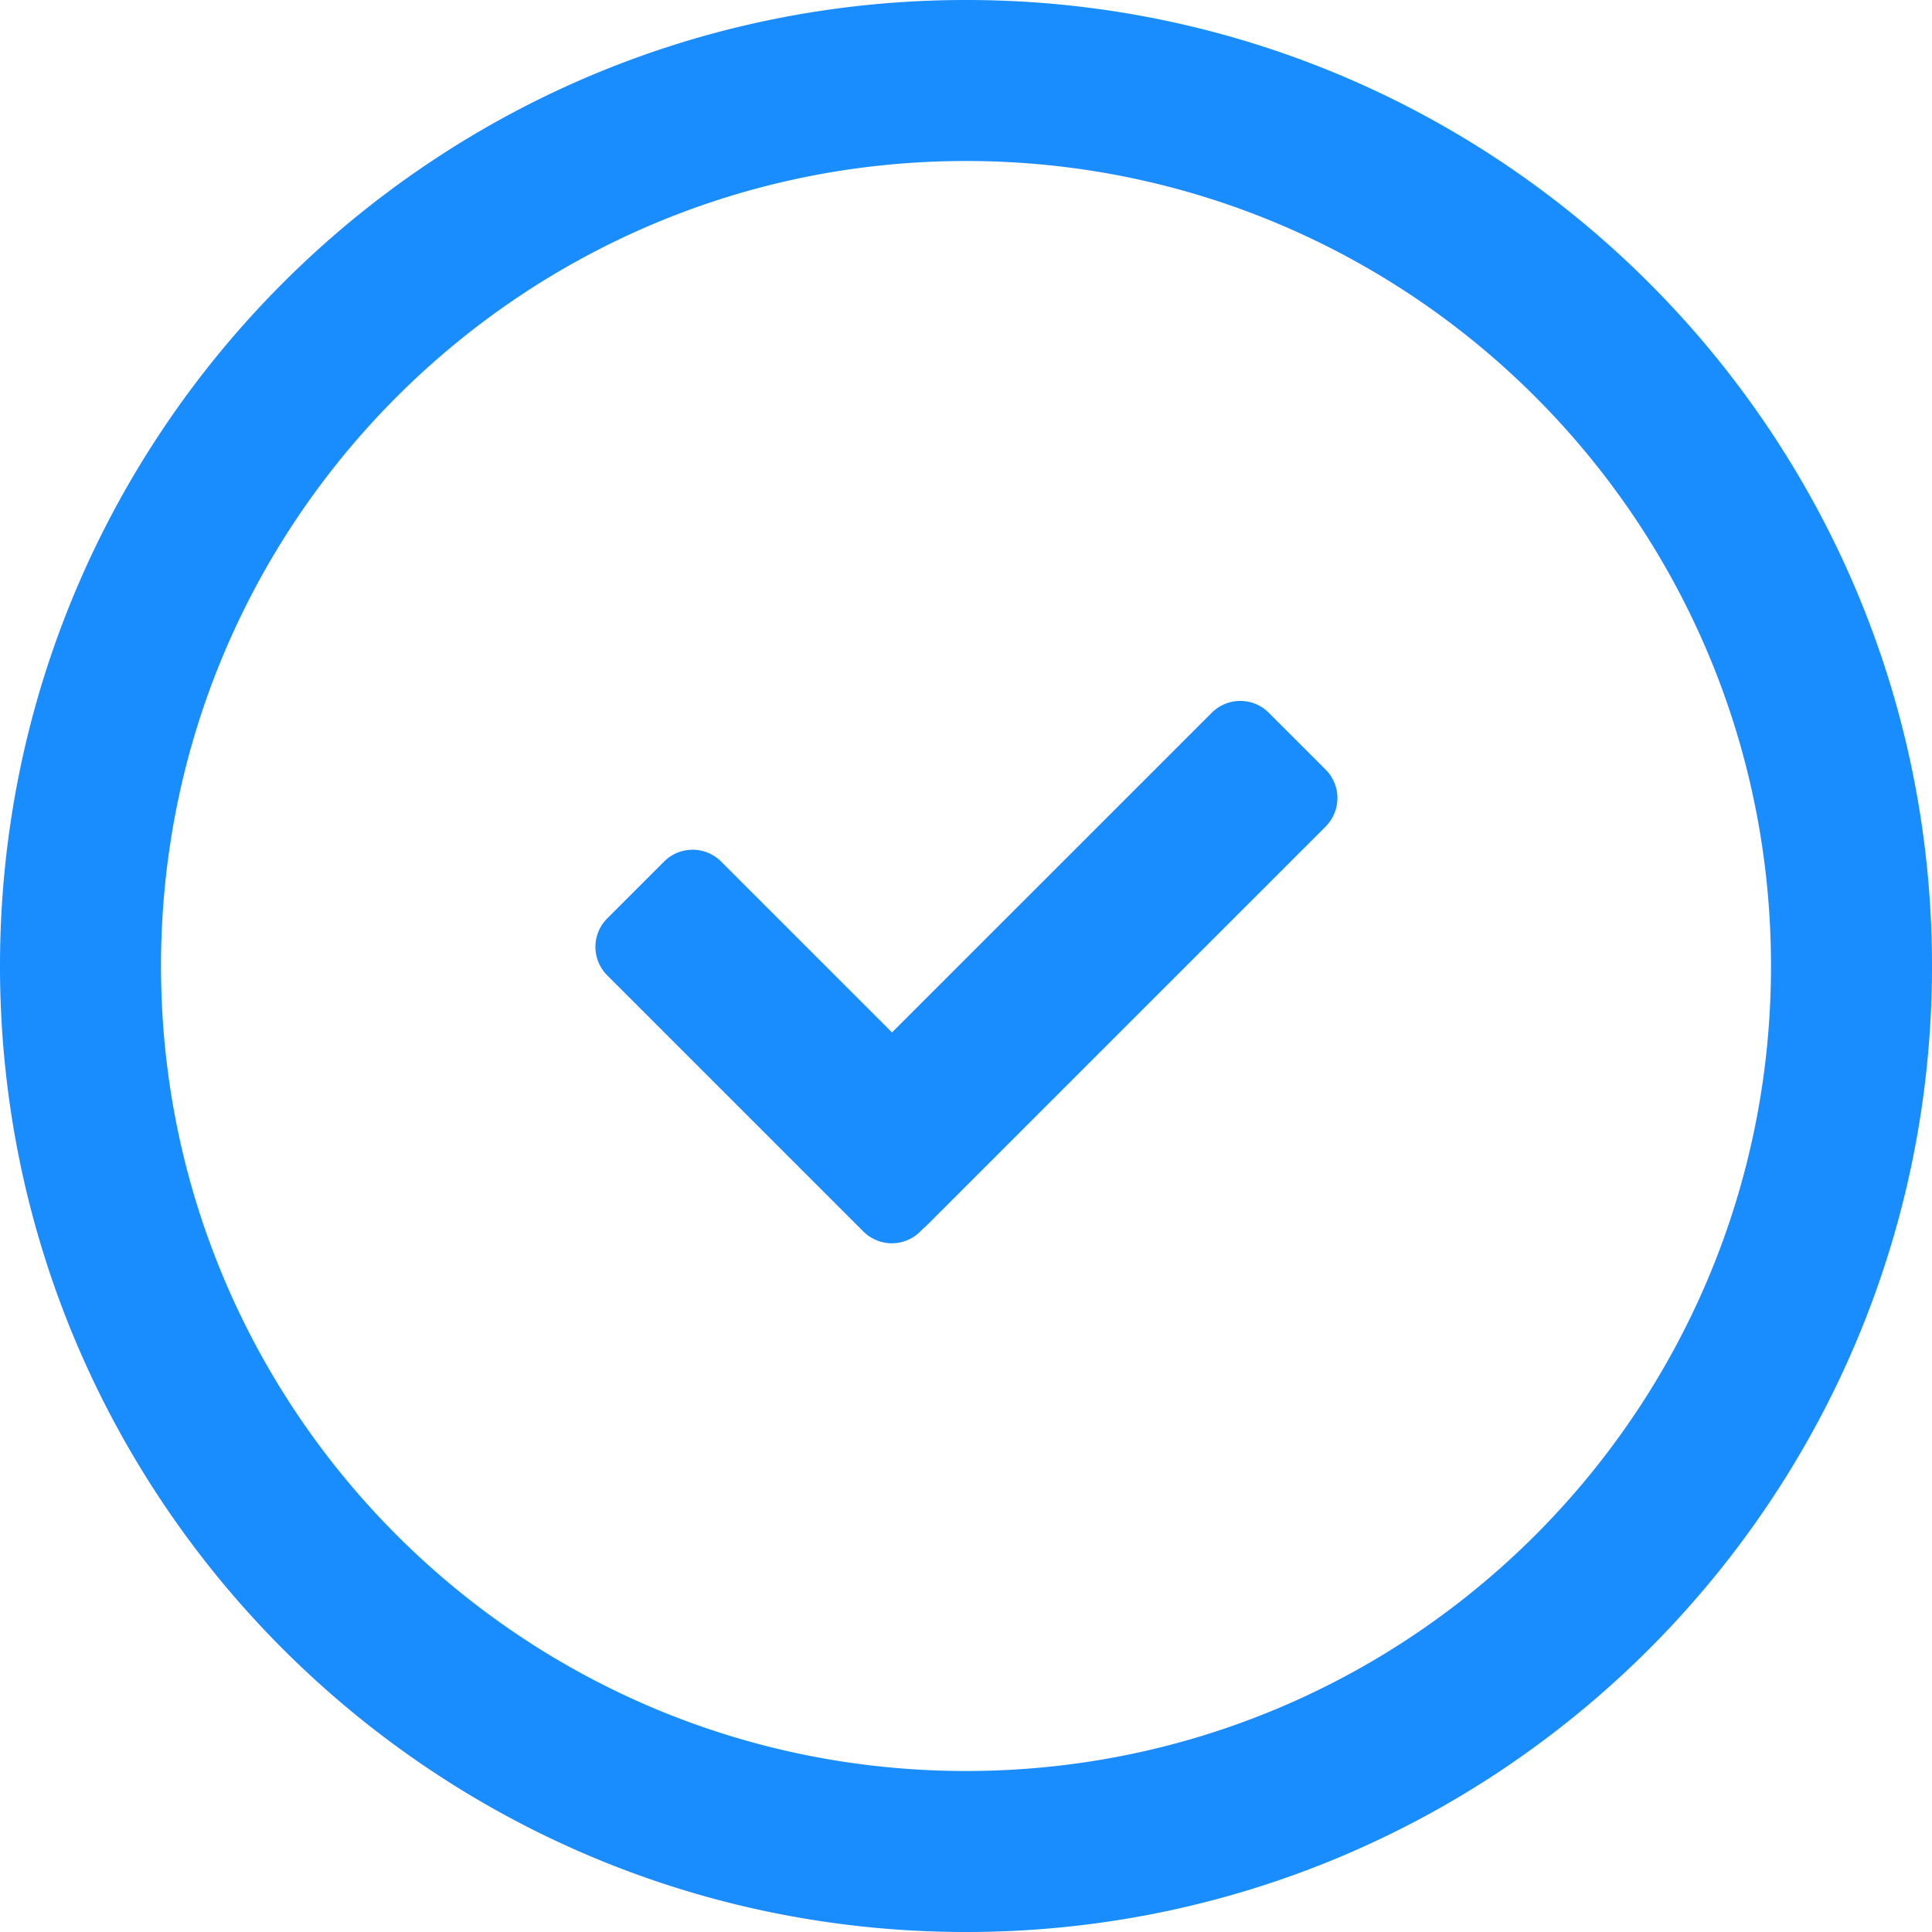 <?xml version="1.0" standalone="no"?><!DOCTYPE svg PUBLIC "-//W3C//DTD SVG 1.1//EN" "http://www.w3.org/Graphics/SVG/1.1/DTD/svg11.dtd"><svg class="icon" width="200px" height="200.00px" viewBox="0 0 1024 1024" version="1.1" xmlns="http://www.w3.org/2000/svg"><path d="M512 0c282.773 0 512 229.227 512 512S794.773 1024 512 1024 0 794.773 0 512 229.227 0 512 0z m0 85.333C276.352 85.333 85.333 276.352 85.333 512s191.019 426.667 426.667 426.667 426.667-191.019 426.667-426.667S747.648 85.333 512 85.333z m158.443 290.645l2.005 1.771 30.165 30.165a21.333 21.333 0 0 1 1.771 28.16l-1.771 2.027-211.2 211.179a21.547 21.547 0 0 1-2.005 1.771l-1.643 1.664a21.333 21.333 0 0 1-30.165 0l-135.765-135.765a21.333 21.333 0 0 1 0-30.165l30.165-30.165a21.333 21.333 0 0 1 30.165 0l90.624 90.603 169.493-169.472a21.333 21.333 0 0 1 28.16-1.771z" fill="#198CFE" /></svg>